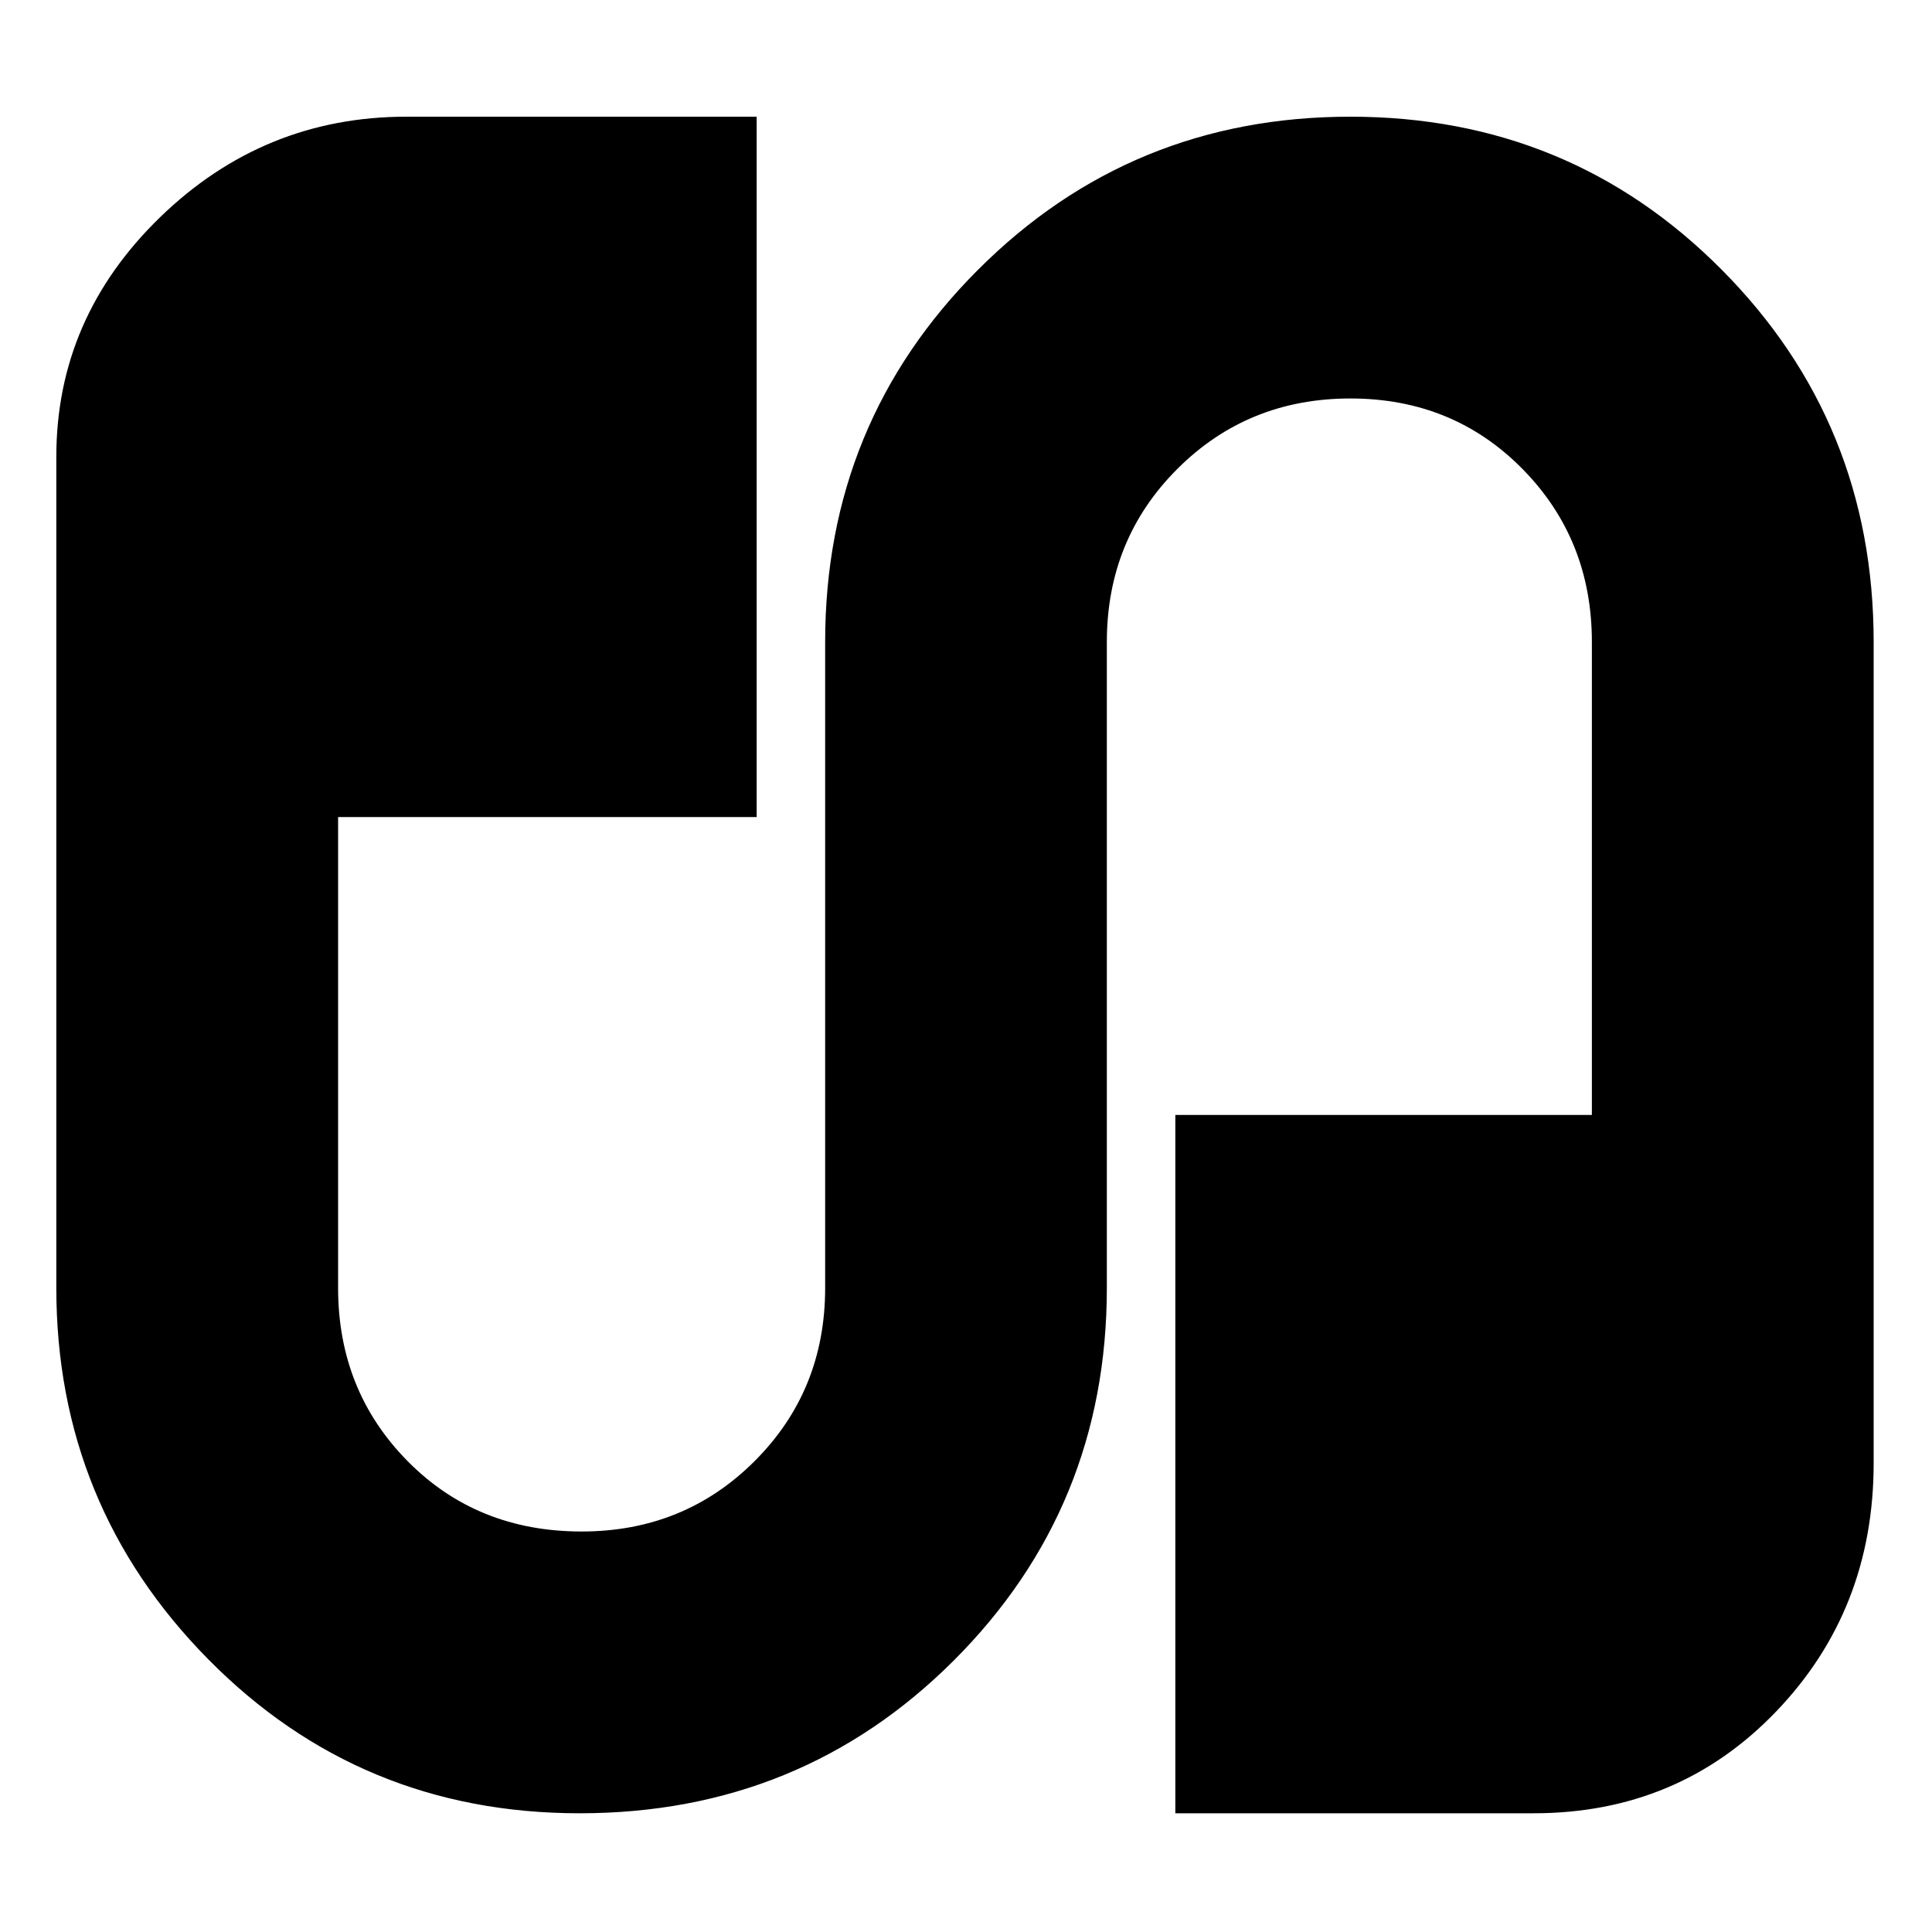 <svg xmlns="http://www.w3.org/2000/svg" height="20" width="20"><path d="M6 18.771Q3.729 18.771 2.156 17.177Q0.583 15.583 0.583 13.333V4.729Q0.583 3.292 1.656 2.25Q2.729 1.208 4.208 1.208H7.833V8.458H3.5V13.333Q3.5 14.396 4.219 15.125Q4.938 15.854 6.021 15.854Q7.083 15.854 7.812 15.125Q8.542 14.396 8.542 13.333V6.646Q8.542 4.375 10.125 2.792Q11.708 1.208 13.979 1.208Q16.25 1.208 17.823 2.792Q19.396 4.375 19.396 6.646V15.146Q19.396 16.667 18.385 17.719Q17.375 18.771 15.875 18.771H12.167V11.542H16.479V6.646Q16.479 5.583 15.76 4.854Q15.042 4.125 13.979 4.125Q12.917 4.125 12.188 4.854Q11.458 5.583 11.458 6.646V13.333Q11.458 15.604 9.875 17.188Q8.292 18.771 6 18.771Z"/></svg>